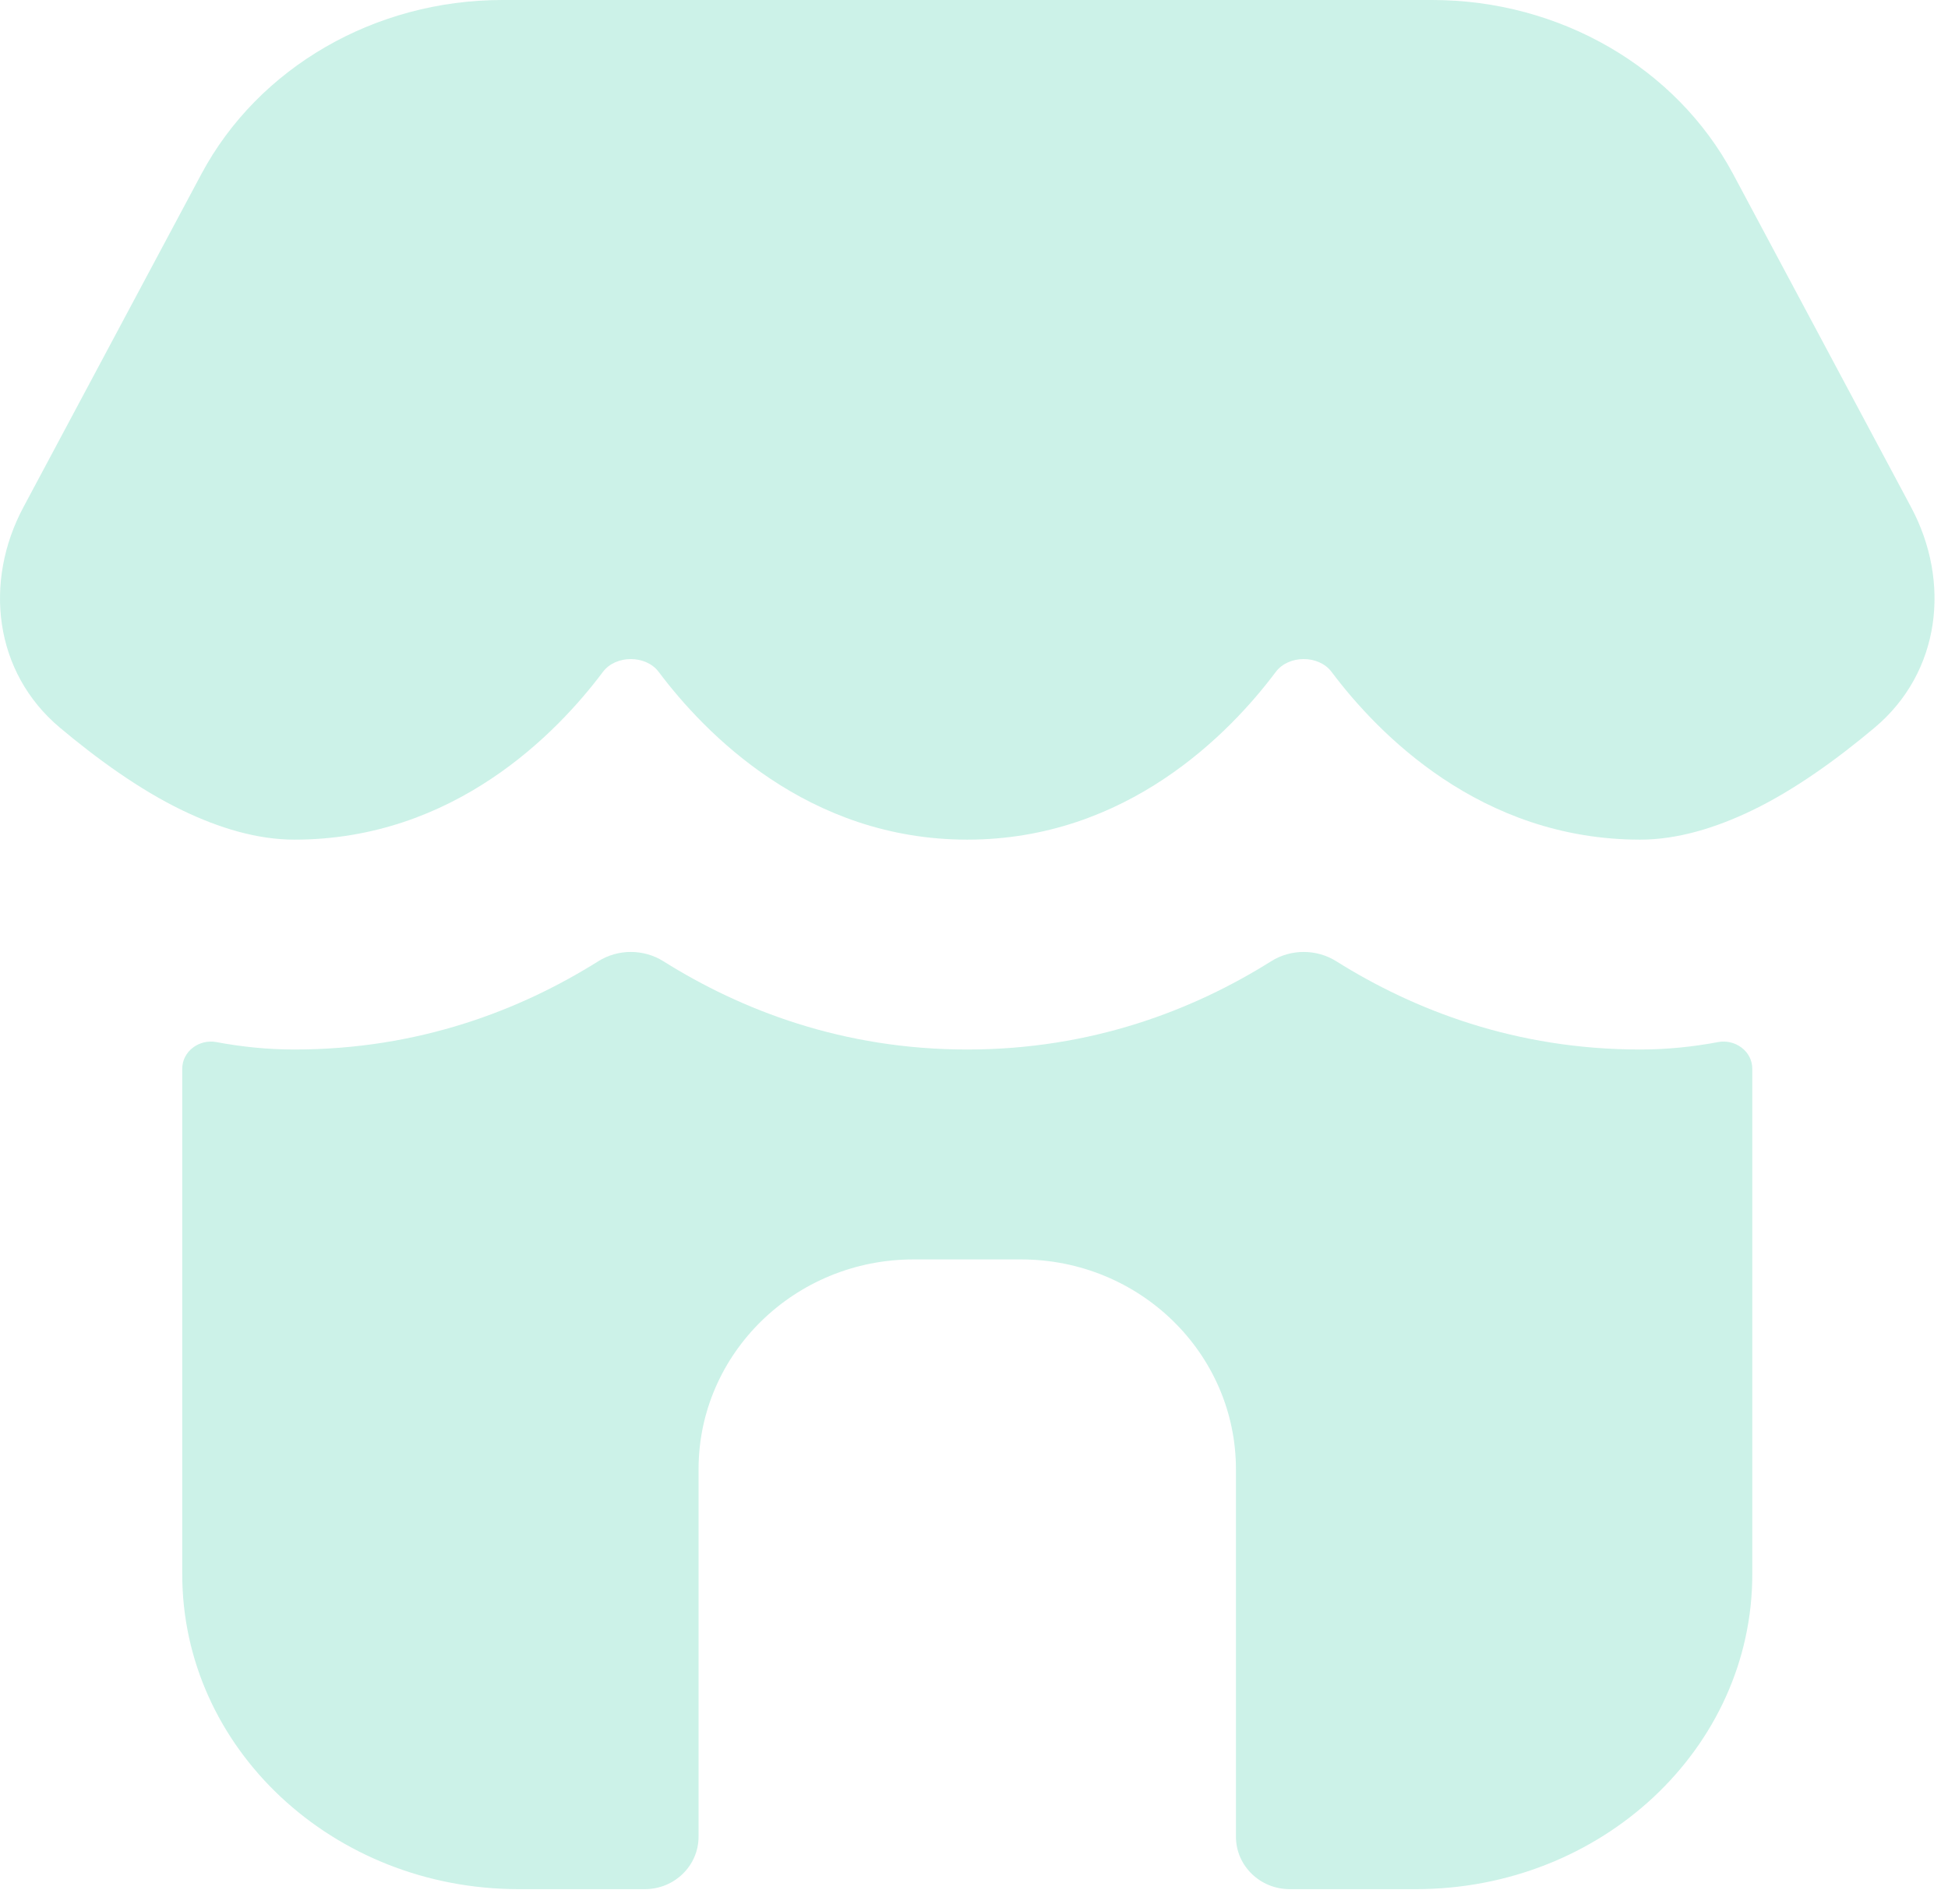 <svg width="45" height="44" viewBox="0 0 45 44" fill="none" xmlns="http://www.w3.org/2000/svg">
<path d="M33.085 0H11.604C8.66 0 5.969 1.557 4.652 4.021L0.54 11.72C-0.378 13.44 -0.144 15.53 1.385 16.814C2.231 17.524 3.22 18.245 4.21 18.722C5.06 19.132 5.943 19.4 6.801 19.4C10.49 19.4 12.866 16.94 13.928 15.524C14.225 15.129 14.92 15.129 15.216 15.524C16.279 16.94 18.654 19.4 22.344 19.4C26.034 19.4 28.41 16.94 29.472 15.524C29.769 15.129 30.464 15.129 30.76 15.524C31.822 16.94 34.198 19.4 37.888 19.4C38.745 19.4 39.629 19.132 40.479 18.722C41.468 18.245 42.458 17.524 43.303 16.814C44.833 15.53 45.067 13.44 44.148 11.72L40.036 4.021C38.72 1.557 36.029 0 33.085 0Z" fill="#03BF8C" fill-opacity="0.2"/>
<path d="M4.21 36.374V24.692C4.21 24.292 4.6 24.002 5.002 24.078C5.572 24.185 6.174 24.249 6.801 24.249C9.68 24.249 12.026 23.336 13.82 22.21C14.277 21.923 14.868 21.923 15.325 22.21C17.119 23.336 19.465 24.249 22.344 24.249C25.223 24.249 27.57 23.336 29.364 22.21C29.821 21.923 30.411 21.923 30.869 22.21C32.663 23.336 35.009 24.249 37.888 24.249C38.515 24.249 39.116 24.185 39.686 24.078C40.088 24.002 40.479 24.292 40.479 24.692V36.374C40.479 40.392 36.999 43.649 32.707 43.649H29.792C29.107 43.649 28.551 43.106 28.551 42.437V33.949C28.551 31.271 26.328 29.099 23.586 29.099H21.103C18.361 29.099 16.137 31.271 16.137 33.949V42.437C16.137 43.106 15.582 43.649 14.896 43.649H11.982C7.689 43.649 4.21 40.392 4.21 36.374Z" fill="#03BF8C" fill-opacity="0.2"/>
</svg>
